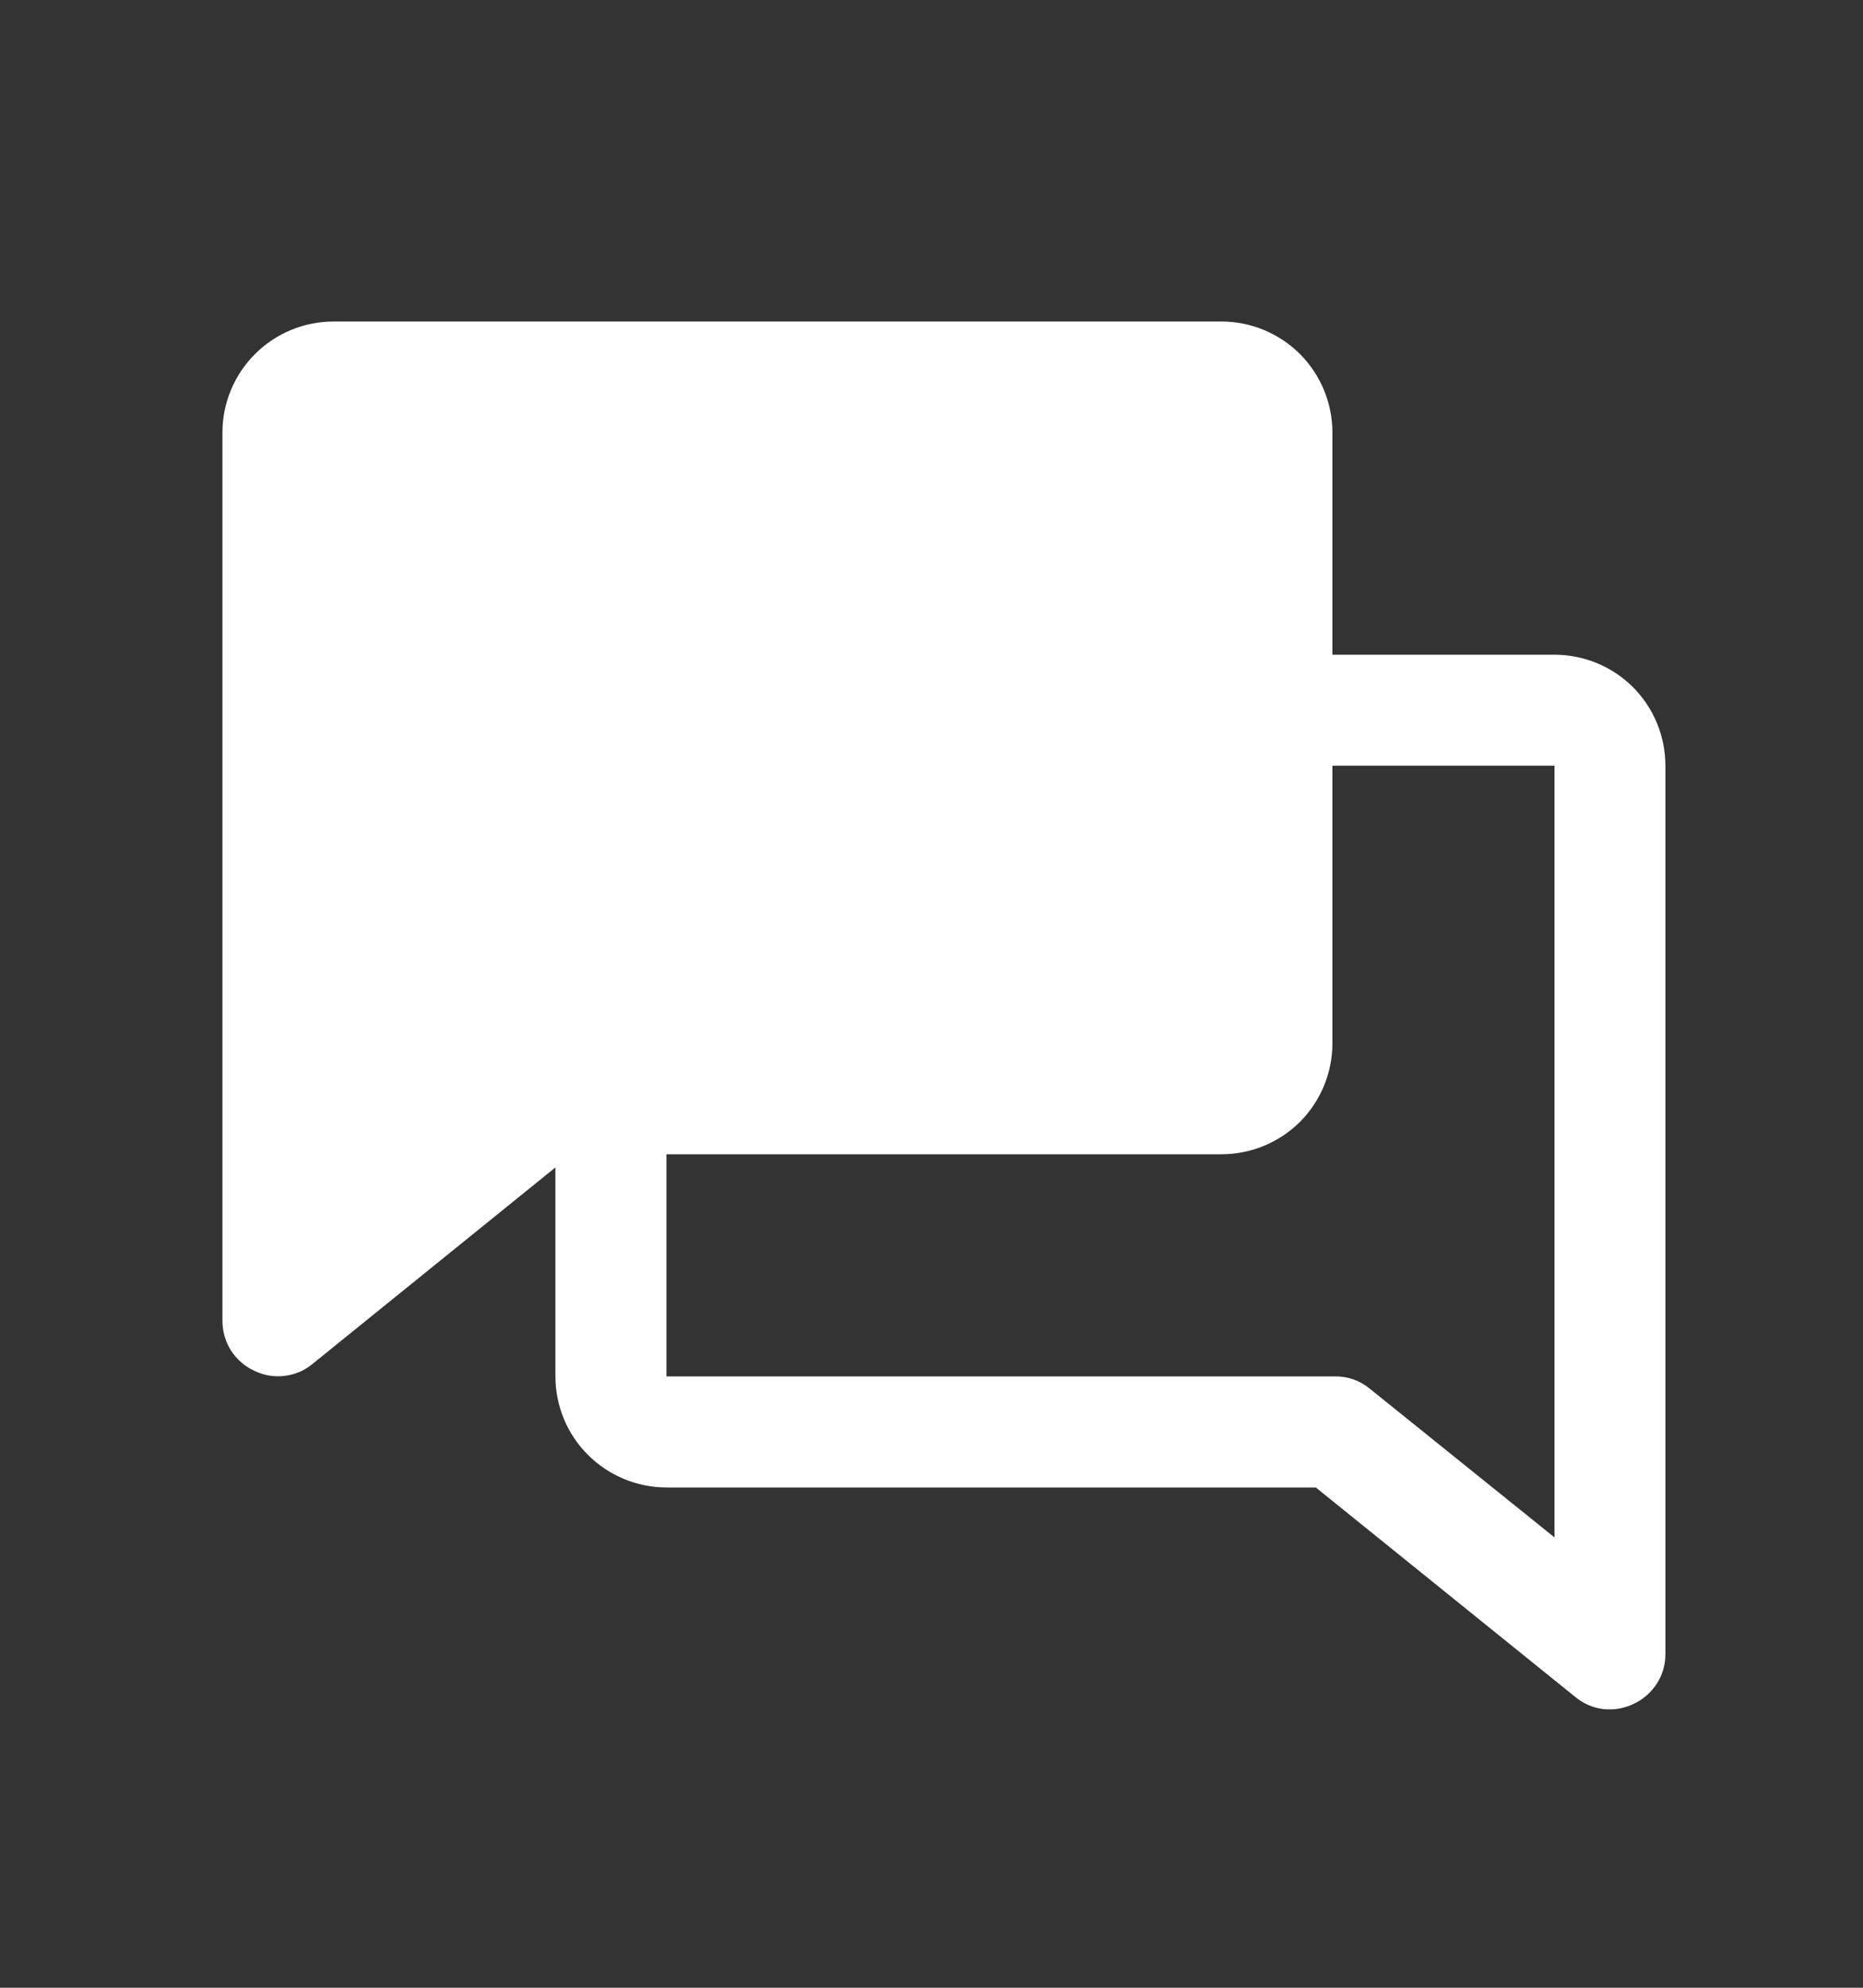 <svg xmlns="http://www.w3.org/2000/svg" width="15" height="16" viewBox="0 0 15 16" fill="none"><rect x="0" y="0" width="15" height="16" fill="#333333" stroke="none"/><path d="M13.409 6.163C13.409 5.926 13.315 5.699 13.148 5.531C12.98 5.364 12.753 5.27 12.516 5.27H10.728V3.482C10.728 3.245 10.634 3.018 10.467 2.85C10.299 2.683 10.072 2.588 9.835 2.588H2.685C2.448 2.588 2.22 2.683 2.053 2.85C1.885 3.018 1.791 3.245 1.791 3.482V10.632C1.791 10.717 1.815 10.8 1.86 10.871C1.906 10.942 1.971 10.999 2.048 11.034C2.123 11.071 2.208 11.085 2.291 11.075C2.374 11.065 2.453 11.032 2.517 10.978L4.472 9.397V11.079C4.472 11.316 4.566 11.543 4.734 11.711C4.902 11.878 5.129 11.973 5.366 11.973H10.594L12.683 13.659C12.748 13.713 12.826 13.747 12.91 13.757C12.993 13.766 13.077 13.752 13.153 13.715C13.229 13.68 13.294 13.623 13.34 13.552C13.386 13.481 13.41 13.398 13.409 13.313V6.163ZM11.03 11.179C10.952 11.114 10.853 11.078 10.751 11.079H5.366V9.291H9.835C10.072 9.291 10.299 9.197 10.467 9.03C10.634 8.862 10.728 8.635 10.728 8.398V6.163H12.516V12.375L11.03 11.179Z" fill="white"></path></svg>